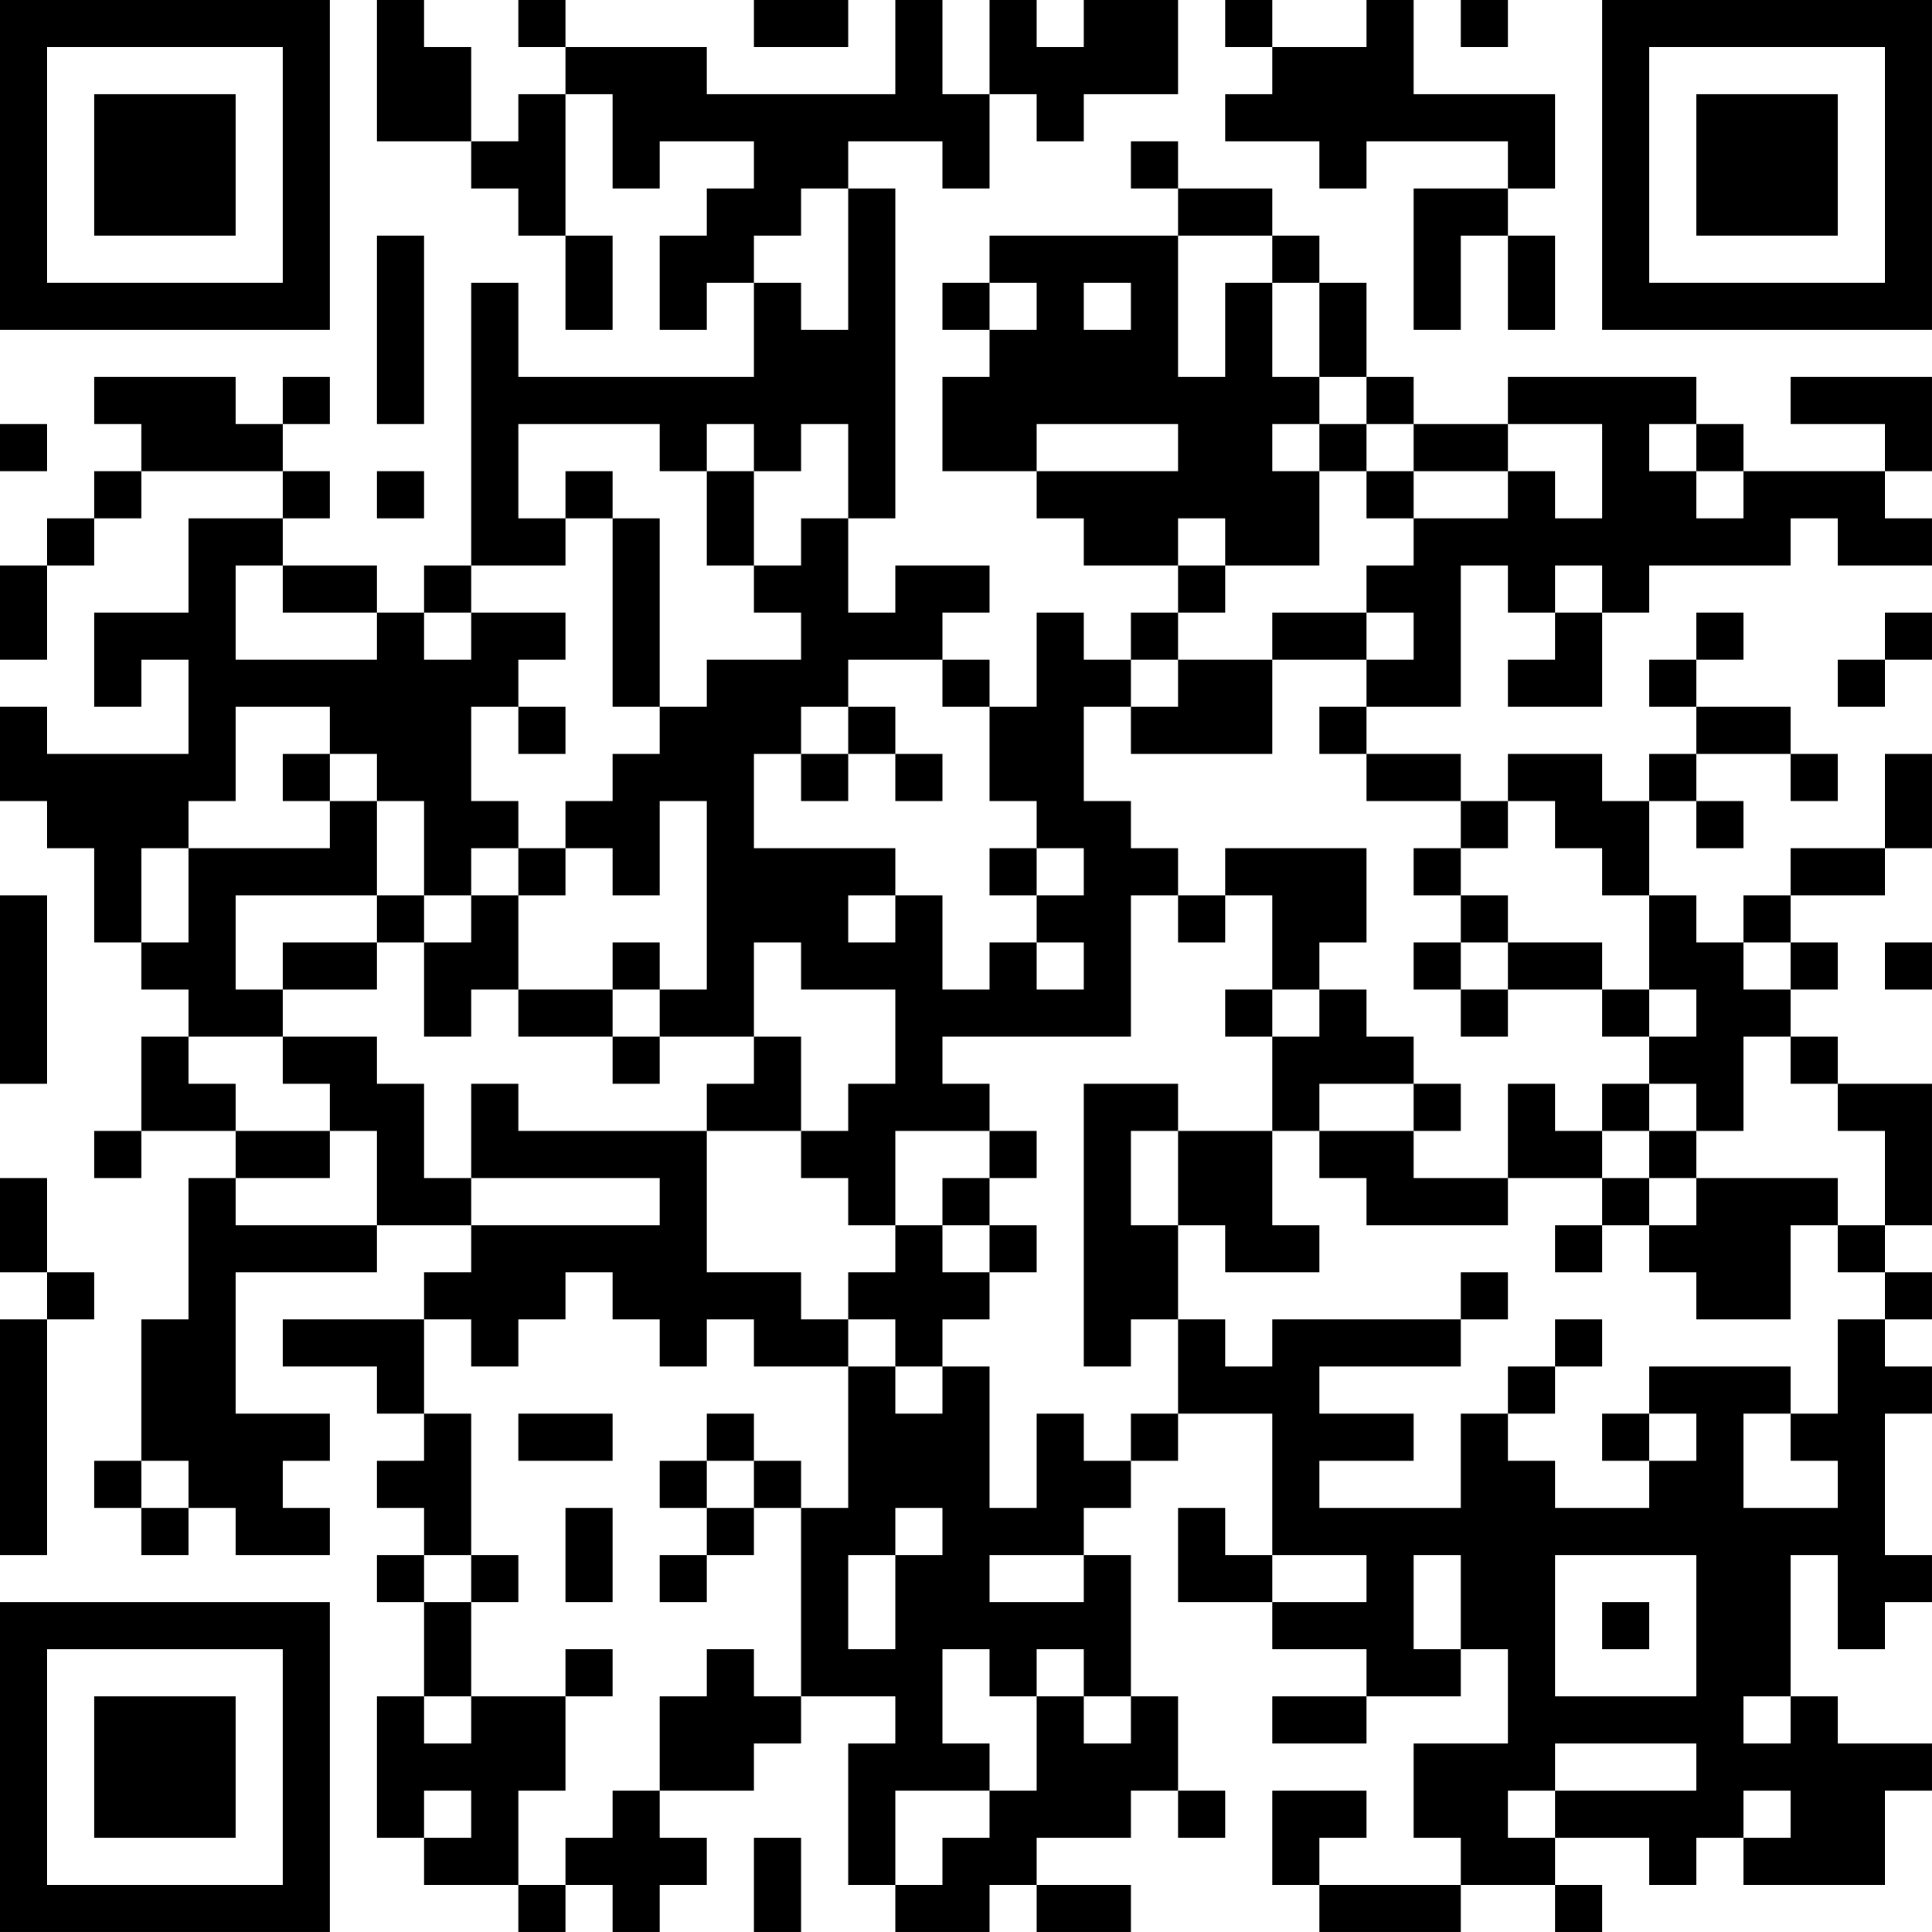 <?xml version="1.0" encoding="UTF-8"?>
<svg xmlns="http://www.w3.org/2000/svg" version="1.1" width="200" height="200" viewBox="0 0 200 200"><rect x="0" y="0" width="200" height="200" fill="#ffffff"/><g transform="scale(4.878)"><g transform="translate(0,0)"><path fill-rule="evenodd" d="M8 0L8 3L10 3L10 4L11 4L11 5L12 5L12 7L13 7L13 5L12 5L12 2L13 2L13 4L14 4L14 3L16 3L16 4L15 4L15 5L14 5L14 7L15 7L15 6L16 6L16 8L11 8L11 6L10 6L10 12L9 12L9 13L8 13L8 12L6 12L6 11L7 11L7 10L6 10L6 9L7 9L7 8L6 8L6 9L5 9L5 8L2 8L2 9L3 9L3 10L2 10L2 11L1 11L1 12L0 12L0 14L1 14L1 12L2 12L2 11L3 11L3 10L6 10L6 11L4 11L4 13L2 13L2 15L3 15L3 14L4 14L4 16L1 16L1 15L0 15L0 17L1 17L1 18L2 18L2 20L3 20L3 21L4 21L4 22L3 22L3 24L2 24L2 25L3 25L3 24L5 24L5 25L4 25L4 28L3 28L3 31L2 31L2 32L3 32L3 33L4 33L4 32L5 32L5 33L7 33L7 32L6 32L6 31L7 31L7 30L5 30L5 27L8 27L8 26L10 26L10 27L9 27L9 28L6 28L6 29L8 29L8 30L9 30L9 31L8 31L8 32L9 32L9 33L8 33L8 34L9 34L9 36L8 36L8 39L9 39L9 40L11 40L11 41L12 41L12 40L13 40L13 41L14 41L14 40L15 40L15 39L14 39L14 38L16 38L16 37L17 37L17 36L19 36L19 37L18 37L18 40L19 40L19 41L21 41L21 40L22 40L22 41L24 41L24 40L22 40L22 39L24 39L24 38L25 38L25 39L26 39L26 38L25 38L25 36L24 36L24 33L23 33L23 32L24 32L24 31L25 31L25 30L27 30L27 33L26 33L26 32L25 32L25 34L27 34L27 35L29 35L29 36L27 36L27 37L29 37L29 36L31 36L31 35L32 35L32 37L30 37L30 39L31 39L31 40L28 40L28 39L29 39L29 38L27 38L27 40L28 40L28 41L31 41L31 40L33 40L33 41L34 41L34 40L33 40L33 39L35 39L35 40L36 40L36 39L37 39L37 40L40 40L40 38L41 38L41 37L39 37L39 36L38 36L38 33L39 33L39 35L40 35L40 34L41 34L41 33L40 33L40 30L41 30L41 29L40 29L40 28L41 28L41 27L40 27L40 26L41 26L41 23L39 23L39 22L38 22L38 21L39 21L39 20L38 20L38 19L40 19L40 18L41 18L41 16L40 16L40 18L38 18L38 19L37 19L37 20L36 20L36 19L35 19L35 17L36 17L36 18L37 18L37 17L36 17L36 16L38 16L38 17L39 17L39 16L38 16L38 15L36 15L36 14L37 14L37 13L36 13L36 14L35 14L35 15L36 15L36 16L35 16L35 17L34 17L34 16L32 16L32 17L31 17L31 16L29 16L29 15L31 15L31 12L32 12L32 13L33 13L33 14L32 14L32 15L34 15L34 13L35 13L35 12L38 12L38 11L39 11L39 12L41 12L41 11L40 11L40 10L41 10L41 8L38 8L38 9L40 9L40 10L37 10L37 9L36 9L36 8L32 8L32 9L30 9L30 8L29 8L29 6L28 6L28 5L27 5L27 4L25 4L25 3L24 3L24 4L25 4L25 5L21 5L21 6L20 6L20 7L21 7L21 8L20 8L20 10L22 10L22 11L23 11L23 12L25 12L25 13L24 13L24 14L23 14L23 13L22 13L22 15L21 15L21 14L20 14L20 13L21 13L21 12L19 12L19 13L18 13L18 11L19 11L19 4L18 4L18 3L20 3L20 4L21 4L21 2L22 2L22 3L23 3L23 2L25 2L25 0L23 0L23 1L22 1L22 0L21 0L21 2L20 2L20 0L19 0L19 2L15 2L15 1L12 1L12 0L11 0L11 1L12 1L12 2L11 2L11 3L10 3L10 1L9 1L9 0ZM16 0L16 1L18 1L18 0ZM26 0L26 1L27 1L27 2L26 2L26 3L28 3L28 4L29 4L29 3L32 3L32 4L30 4L30 7L31 7L31 5L32 5L32 7L33 7L33 5L32 5L32 4L33 4L33 2L30 2L30 0L29 0L29 1L27 1L27 0ZM31 0L31 1L32 1L32 0ZM17 4L17 5L16 5L16 6L17 6L17 7L18 7L18 4ZM8 5L8 9L9 9L9 5ZM25 5L25 8L26 8L26 6L27 6L27 8L28 8L28 9L27 9L27 10L28 10L28 12L26 12L26 11L25 11L25 12L26 12L26 13L25 13L25 14L24 14L24 15L23 15L23 17L24 17L24 18L25 18L25 19L24 19L24 22L20 22L20 23L21 23L21 24L19 24L19 26L18 26L18 25L17 25L17 24L18 24L18 23L19 23L19 21L17 21L17 20L16 20L16 22L14 22L14 21L15 21L15 17L14 17L14 19L13 19L13 18L12 18L12 17L13 17L13 16L14 16L14 15L15 15L15 14L17 14L17 13L16 13L16 12L17 12L17 11L18 11L18 9L17 9L17 10L16 10L16 9L15 9L15 10L14 10L14 9L11 9L11 11L12 11L12 12L10 12L10 13L9 13L9 14L10 14L10 13L12 13L12 14L11 14L11 15L10 15L10 17L11 17L11 18L10 18L10 19L9 19L9 17L8 17L8 16L7 16L7 15L5 15L5 17L4 17L4 18L3 18L3 20L4 20L4 18L7 18L7 17L8 17L8 19L5 19L5 21L6 21L6 22L4 22L4 23L5 23L5 24L7 24L7 25L5 25L5 26L8 26L8 24L7 24L7 23L6 23L6 22L8 22L8 23L9 23L9 25L10 25L10 26L14 26L14 25L10 25L10 23L11 23L11 24L15 24L15 27L17 27L17 28L18 28L18 29L16 29L16 28L15 28L15 29L14 29L14 28L13 28L13 27L12 27L12 28L11 28L11 29L10 29L10 28L9 28L9 30L10 30L10 33L9 33L9 34L10 34L10 36L9 36L9 37L10 37L10 36L12 36L12 38L11 38L11 40L12 40L12 39L13 39L13 38L14 38L14 36L15 36L15 35L16 35L16 36L17 36L17 32L18 32L18 29L19 29L19 30L20 30L20 29L21 29L21 32L22 32L22 30L23 30L23 31L24 31L24 30L25 30L25 28L26 28L26 29L27 29L27 28L31 28L31 29L28 29L28 30L30 30L30 31L28 31L28 32L31 32L31 30L32 30L32 31L33 31L33 32L35 32L35 31L36 31L36 30L35 30L35 29L38 29L38 30L37 30L37 32L39 32L39 31L38 31L38 30L39 30L39 28L40 28L40 27L39 27L39 26L40 26L40 24L39 24L39 23L38 23L38 22L37 22L37 24L36 24L36 23L35 23L35 22L36 22L36 21L35 21L35 19L34 19L34 18L33 18L33 17L32 17L32 18L31 18L31 17L29 17L29 16L28 16L28 15L29 15L29 14L30 14L30 13L29 13L29 12L30 12L30 11L32 11L32 10L33 10L33 11L34 11L34 9L32 9L32 10L30 10L30 9L29 9L29 8L28 8L28 6L27 6L27 5ZM21 6L21 7L22 7L22 6ZM23 6L23 7L24 7L24 6ZM0 9L0 10L1 10L1 9ZM22 9L22 10L25 10L25 9ZM28 9L28 10L29 10L29 11L30 11L30 10L29 10L29 9ZM35 9L35 10L36 10L36 11L37 11L37 10L36 10L36 9ZM8 10L8 11L9 11L9 10ZM12 10L12 11L13 11L13 15L14 15L14 11L13 11L13 10ZM15 10L15 12L16 12L16 10ZM5 12L5 14L8 14L8 13L6 13L6 12ZM33 12L33 13L34 13L34 12ZM27 13L27 14L25 14L25 15L24 15L24 16L27 16L27 14L29 14L29 13ZM40 13L40 14L39 14L39 15L40 15L40 14L41 14L41 13ZM18 14L18 15L17 15L17 16L16 16L16 18L19 18L19 19L18 19L18 20L19 20L19 19L20 19L20 21L21 21L21 20L22 20L22 21L23 21L23 20L22 20L22 19L23 19L23 18L22 18L22 17L21 17L21 15L20 15L20 14ZM11 15L11 16L12 16L12 15ZM18 15L18 16L17 16L17 17L18 17L18 16L19 16L19 17L20 17L20 16L19 16L19 15ZM6 16L6 17L7 17L7 16ZM11 18L11 19L10 19L10 20L9 20L9 19L8 19L8 20L6 20L6 21L8 21L8 20L9 20L9 22L10 22L10 21L11 21L11 22L13 22L13 23L14 23L14 22L13 22L13 21L14 21L14 20L13 20L13 21L11 21L11 19L12 19L12 18ZM21 18L21 19L22 19L22 18ZM26 18L26 19L25 19L25 20L26 20L26 19L27 19L27 21L26 21L26 22L27 22L27 24L25 24L25 23L23 23L23 29L24 29L24 28L25 28L25 26L26 26L26 27L28 27L28 26L27 26L27 24L28 24L28 25L29 25L29 26L32 26L32 25L34 25L34 26L33 26L33 27L34 27L34 26L35 26L35 27L36 27L36 28L38 28L38 26L39 26L39 25L36 25L36 24L35 24L35 23L34 23L34 24L33 24L33 23L32 23L32 25L30 25L30 24L31 24L31 23L30 23L30 22L29 22L29 21L28 21L28 20L29 20L29 18ZM30 18L30 19L31 19L31 20L30 20L30 21L31 21L31 22L32 22L32 21L34 21L34 22L35 22L35 21L34 21L34 20L32 20L32 19L31 19L31 18ZM0 19L0 23L1 23L1 19ZM31 20L31 21L32 21L32 20ZM37 20L37 21L38 21L38 20ZM40 20L40 21L41 21L41 20ZM27 21L27 22L28 22L28 21ZM16 22L16 23L15 23L15 24L17 24L17 22ZM28 23L28 24L30 24L30 23ZM21 24L21 25L20 25L20 26L19 26L19 27L18 27L18 28L19 28L19 29L20 29L20 28L21 28L21 27L22 27L22 26L21 26L21 25L22 25L22 24ZM24 24L24 26L25 26L25 24ZM34 24L34 25L35 25L35 26L36 26L36 25L35 25L35 24ZM0 25L0 27L1 27L1 28L0 28L0 33L1 33L1 28L2 28L2 27L1 27L1 25ZM20 26L20 27L21 27L21 26ZM31 27L31 28L32 28L32 27ZM33 28L33 29L32 29L32 30L33 30L33 29L34 29L34 28ZM11 30L11 31L13 31L13 30ZM15 30L15 31L14 31L14 32L15 32L15 33L14 33L14 34L15 34L15 33L16 33L16 32L17 32L17 31L16 31L16 30ZM34 30L34 31L35 31L35 30ZM3 31L3 32L4 32L4 31ZM15 31L15 32L16 32L16 31ZM12 32L12 34L13 34L13 32ZM19 32L19 33L18 33L18 35L19 35L19 33L20 33L20 32ZM10 33L10 34L11 34L11 33ZM21 33L21 34L23 34L23 33ZM27 33L27 34L29 34L29 33ZM30 33L30 35L31 35L31 33ZM33 33L33 36L36 36L36 33ZM34 34L34 35L35 35L35 34ZM12 35L12 36L13 36L13 35ZM20 35L20 37L21 37L21 38L19 38L19 40L20 40L20 39L21 39L21 38L22 38L22 36L23 36L23 37L24 37L24 36L23 36L23 35L22 35L22 36L21 36L21 35ZM37 36L37 37L38 37L38 36ZM33 37L33 38L32 38L32 39L33 39L33 38L36 38L36 37ZM9 38L9 39L10 39L10 38ZM37 38L37 39L38 39L38 38ZM16 39L16 41L17 41L17 39ZM0 0L0 7L7 7L7 0ZM1 1L1 6L6 6L6 1ZM2 2L2 5L5 5L5 2ZM34 0L34 7L41 7L41 0ZM35 1L35 6L40 6L40 1ZM36 2L36 5L39 5L39 2ZM0 34L0 41L7 41L7 34ZM1 35L1 40L6 40L6 35ZM2 36L2 39L5 39L5 36Z" fill="#000000"/></g></g></svg>
